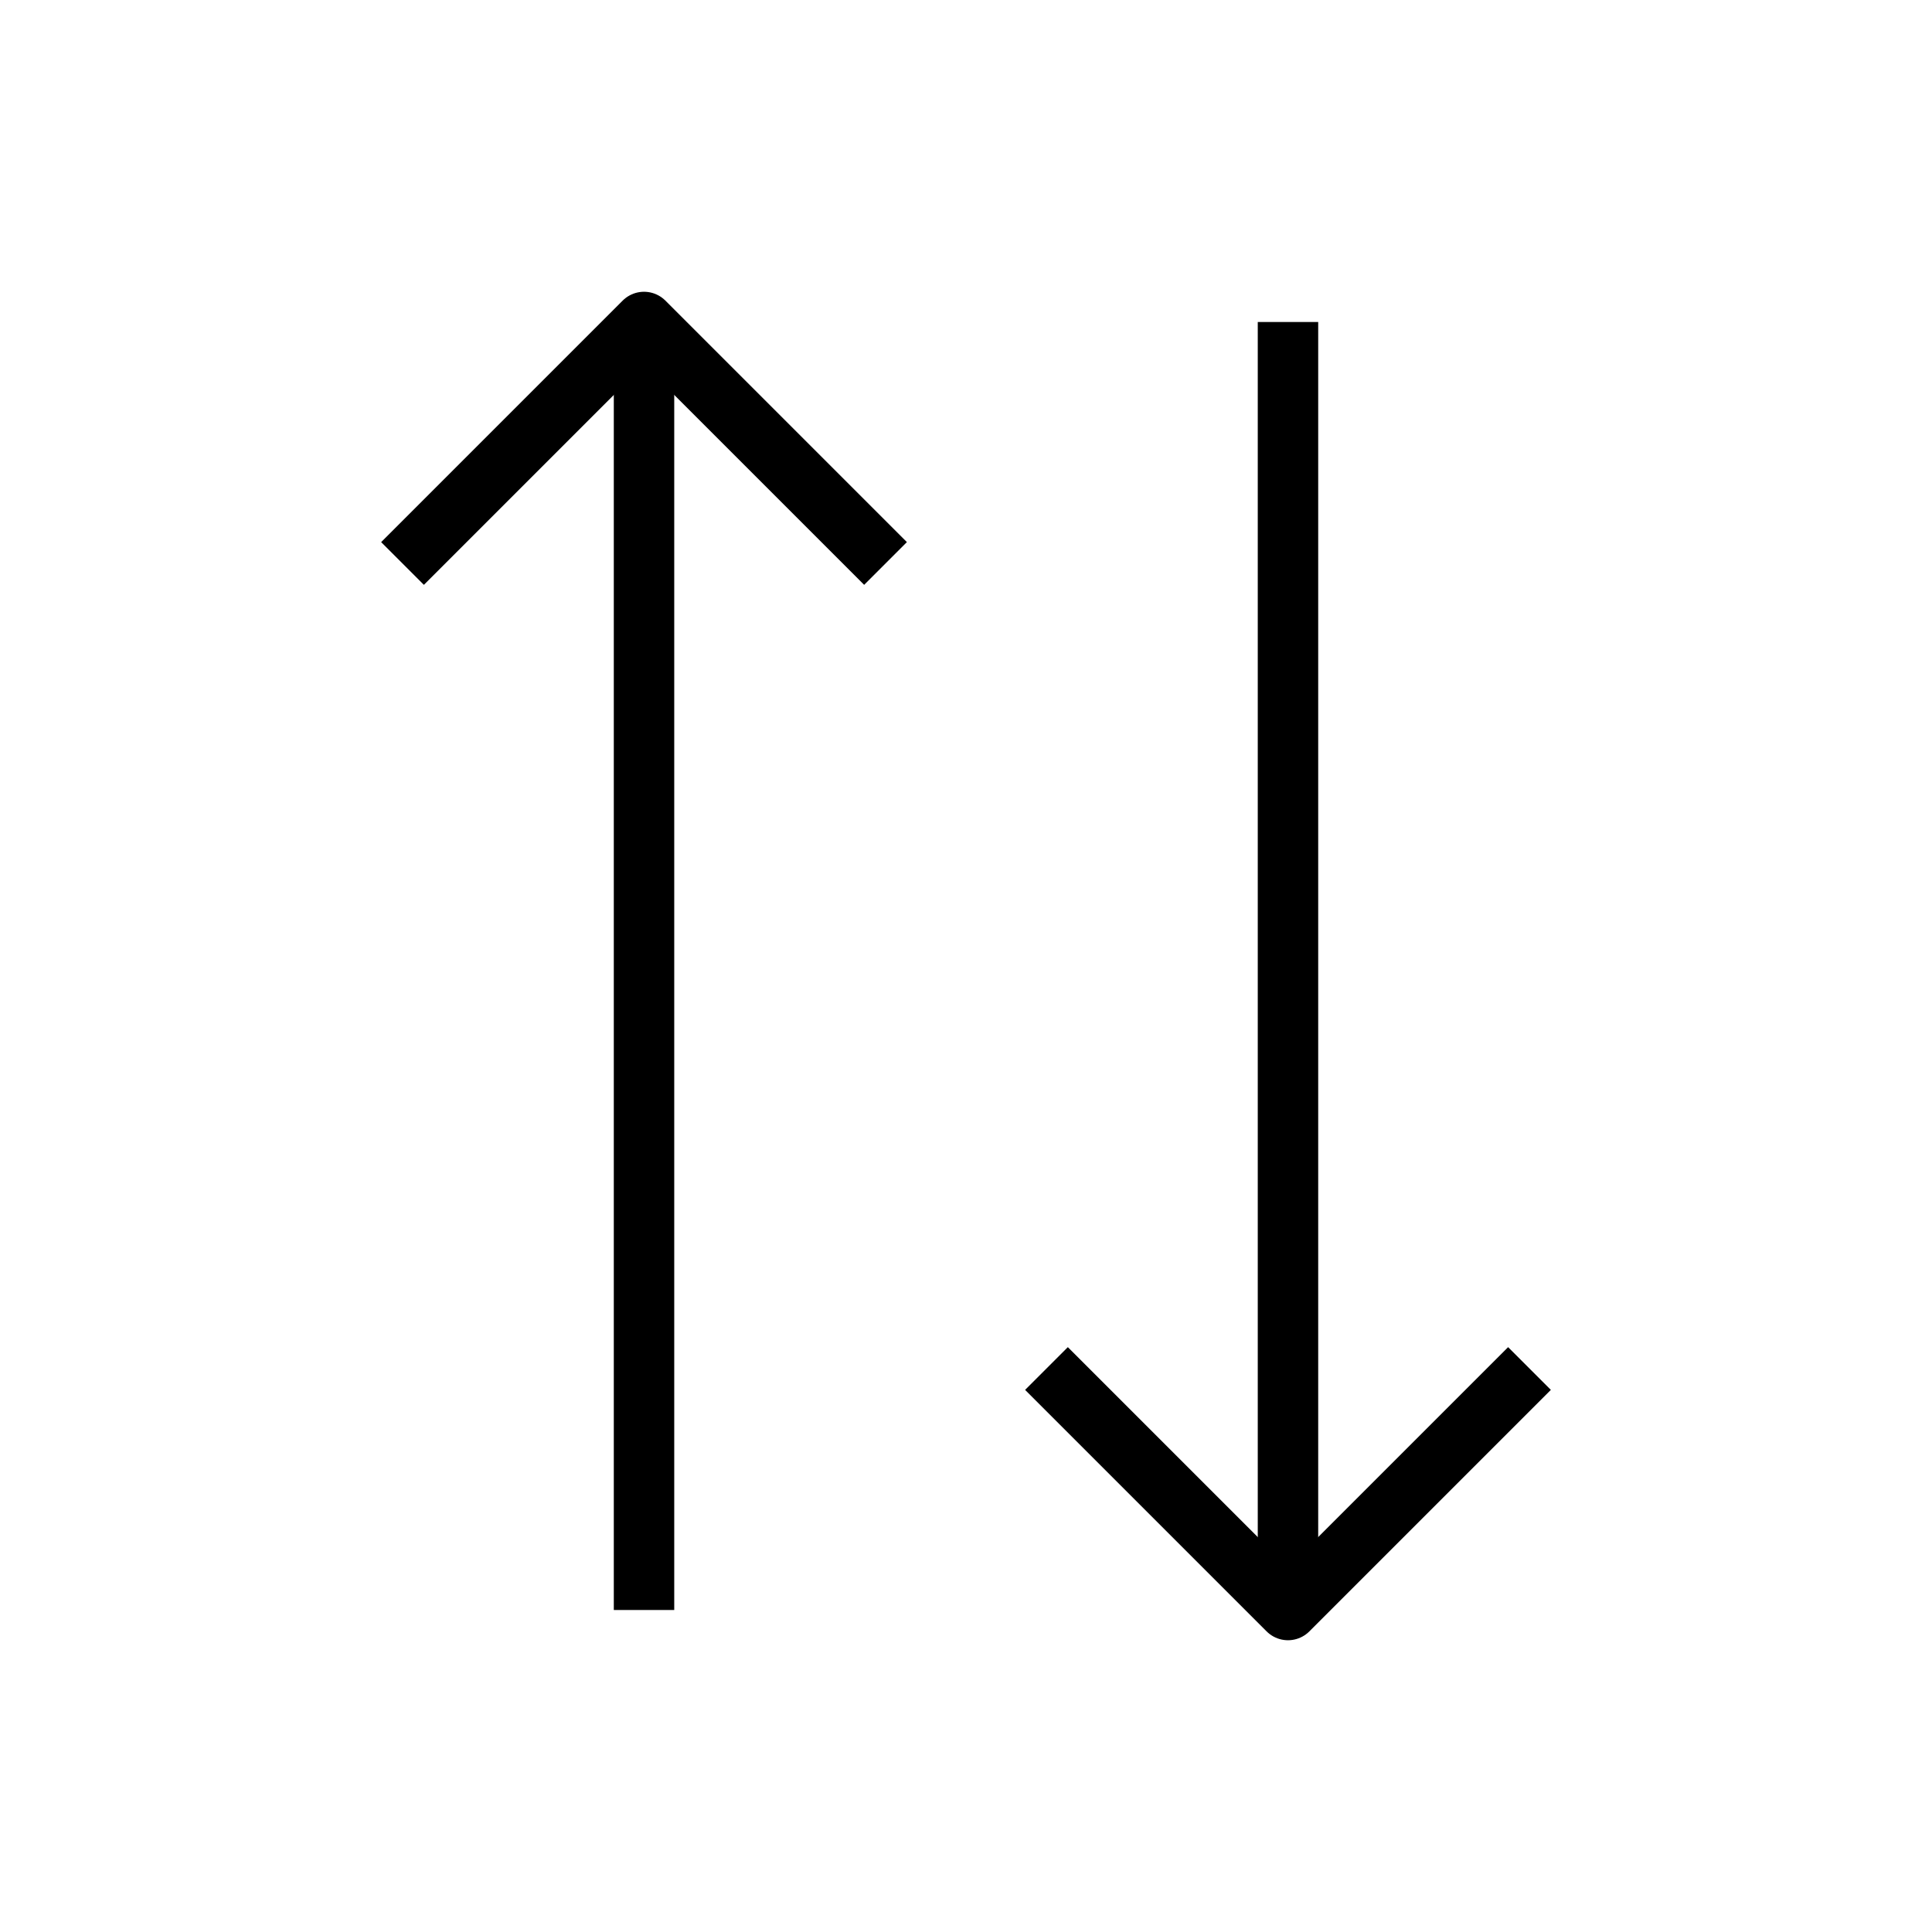 <svg width="32" height="32" viewBox="0 0 32 32" fill="none" xmlns="http://www.w3.org/2000/svg">
<path d="M21.333 26V5.333" stroke="black" stroke-width="1.001" stroke-linejoin="round"/>
<path d="M17.333 22.667C18.895 24.229 19.771 25.105 21.333 26.667L25.333 22.667" stroke="black" stroke-width="1.001" stroke-linejoin="round"/>
<path d="M10.667 6V26.667" stroke="black" stroke-width="1.001" stroke-linejoin="round"/>
<path d="M6.667 9.333C8.229 7.771 9.105 6.895 10.667 5.333L14.667 9.333" stroke="black" stroke-width="1.001" stroke-linejoin="round"/>
</svg>
